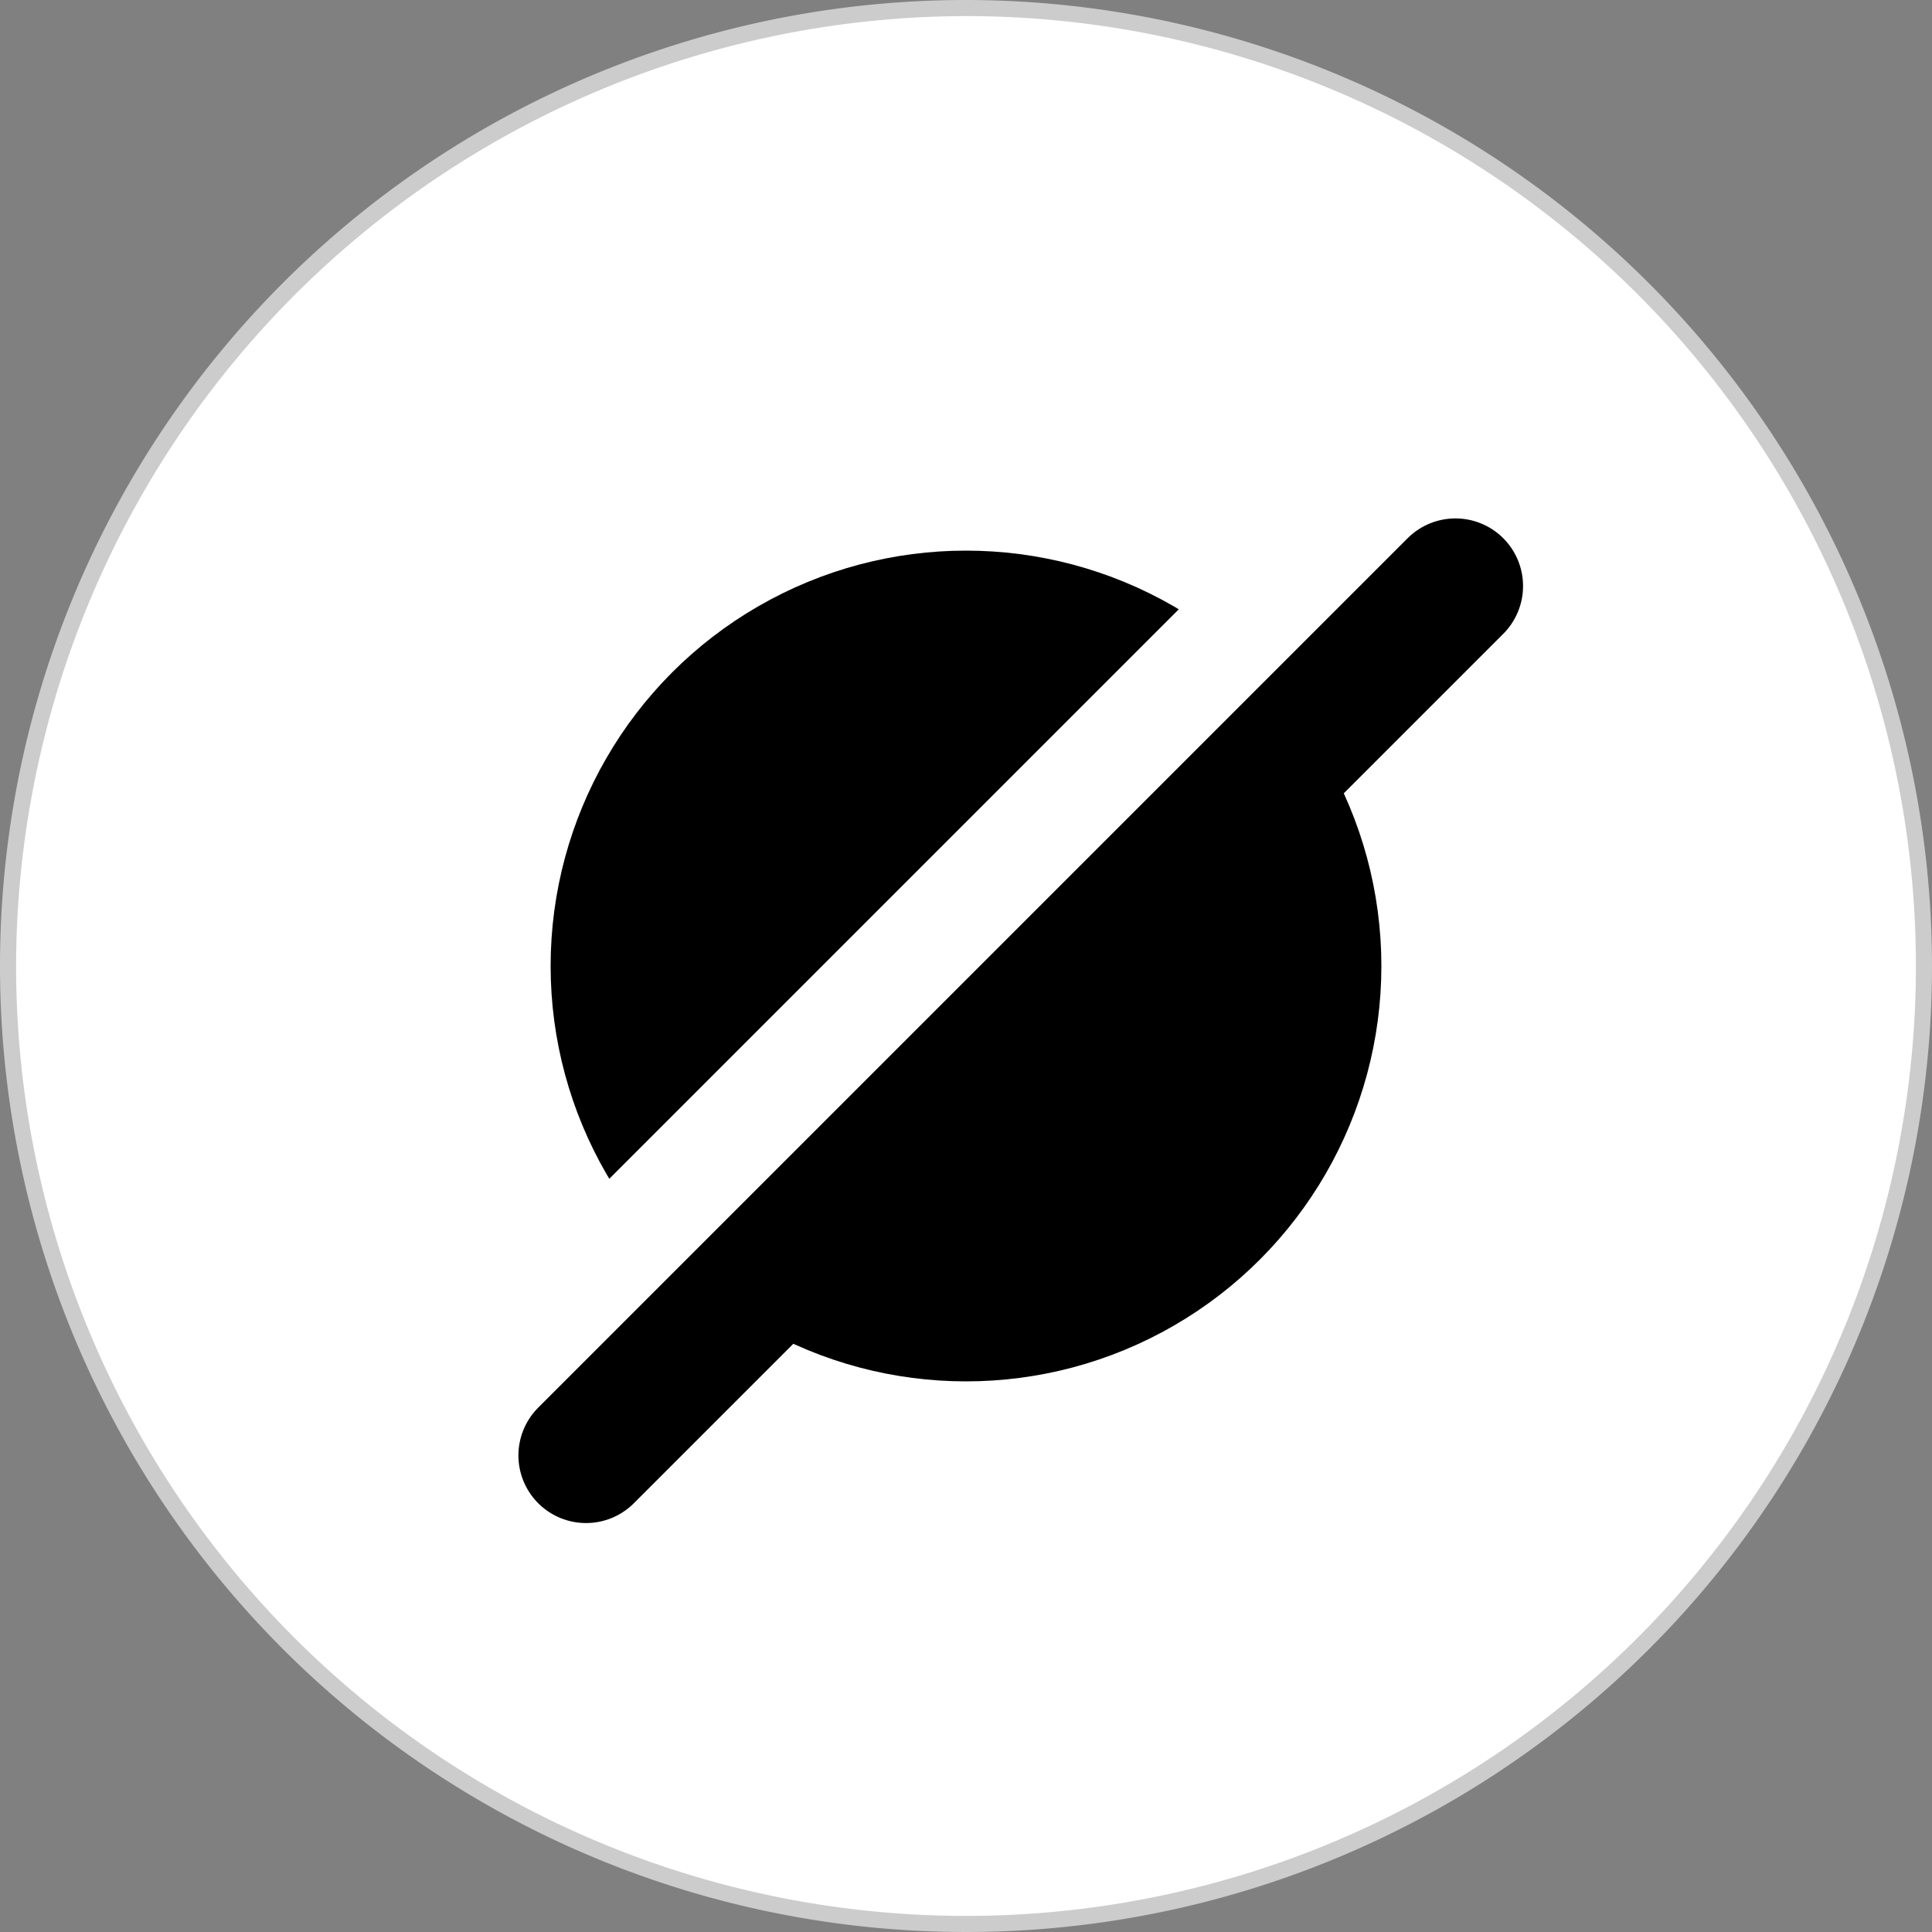 <svg id="グループ化_50" data-name="グループ化 50" xmlns="http://www.w3.org/2000/svg" viewBox="0 0 100 100">
  <rect x="0" y="0" width="100" height="100" fill="#808080" stroke="none"/>
  <defs>
    <style>
      .cls-1 {
        fill: #fff;
      }

      .cls-2 {
        fill: #ccc;
      }

      .cls-3, .cls-5 {
        stroke: #000;
      }

      .cls-3, .cls-4, .cls-5 {
        stroke-linejoin: round;
        stroke-miterlimit: 10;
      }

      .cls-3 {
        stroke-width: 3px;
      }

      .cls-4, .cls-5 {
        fill: none;
        stroke-linecap: round;
        stroke-width: 7px;
      }

      .cls-4 {
        stroke: #fff;
      }
    </style>
  </defs>
  <g id="グループ化_49" data-name="グループ化 49">
    <circle id="楕円形_33" data-name="楕円形 33" class="cls-1" cx="49.583" cy="49.583" r="49.583" transform="translate(0.417 0.417)"/>
    <path id="パス_192" data-name="パス 192" class="cls-2" d="M50,.833A49.167,49.167,0,1,1,.833,50,49.257,49.257,0,0,1,50,.833M50,0a50,50,0,1,0,50,50A50.04,50.04,0,0,0,50,0Z"/>
  </g>
  <circle id="楕円形_34" data-name="楕円形 34" class="cls-3" cx="20" cy="20" r="20" transform="translate(30 30)"/>
  <line id="線_4" data-name="線 4" class="cls-4" x1="45" y2="45" transform="translate(26.25 26.25)"/>
  <line id="線_5" data-name="線 5" class="cls-5" x1="45" y2="45" transform="translate(30.333 30.333)"/>
</svg>
